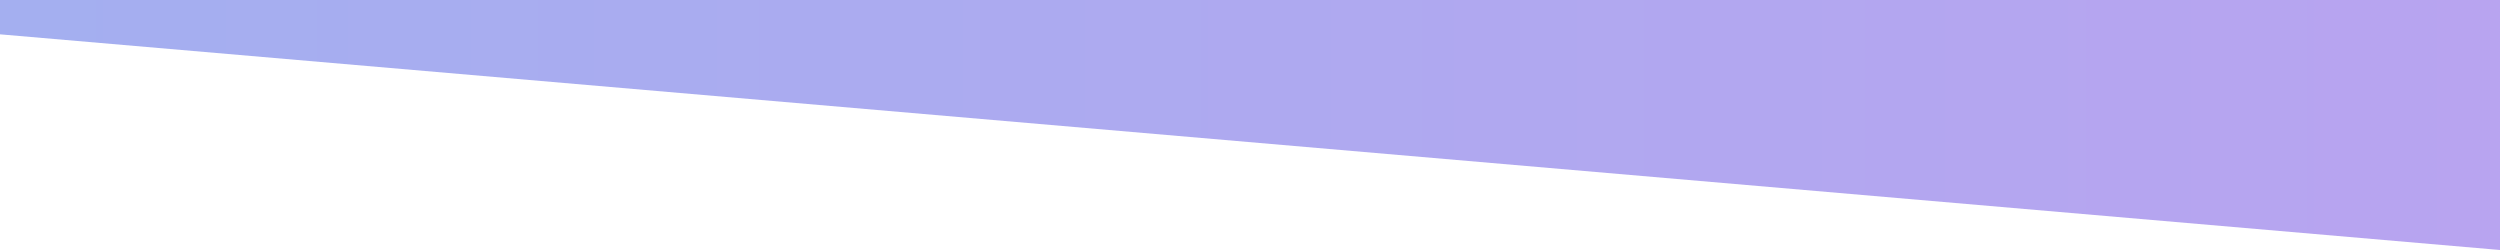 <svg data-name="Layer 1" xmlns="http://www.w3.org/2000/svg" viewBox="0 0 1200 120" preserveAspectRatio="none">
  <!-- Definisikan gradien -->
  <defs>
    <linearGradient id="gradient1" x1="0%" y1="0%" x2="100%" y2="0%">
      <stop offset="0%" style="stop-color:#5e72e4;stop-opacity:1" />
      <stop offset="100%" style="stop-color:#825ee4;stop-opacity:1" />
    </linearGradient>
  </defs>
  
  <!-- Terapkan gradien pada fill -->
  <path d="M1200 120L0 16.48 0 0 1200 0 1200 120z" fill="url(#gradient1)" fill-opacity="0.57"></path>
</svg>
